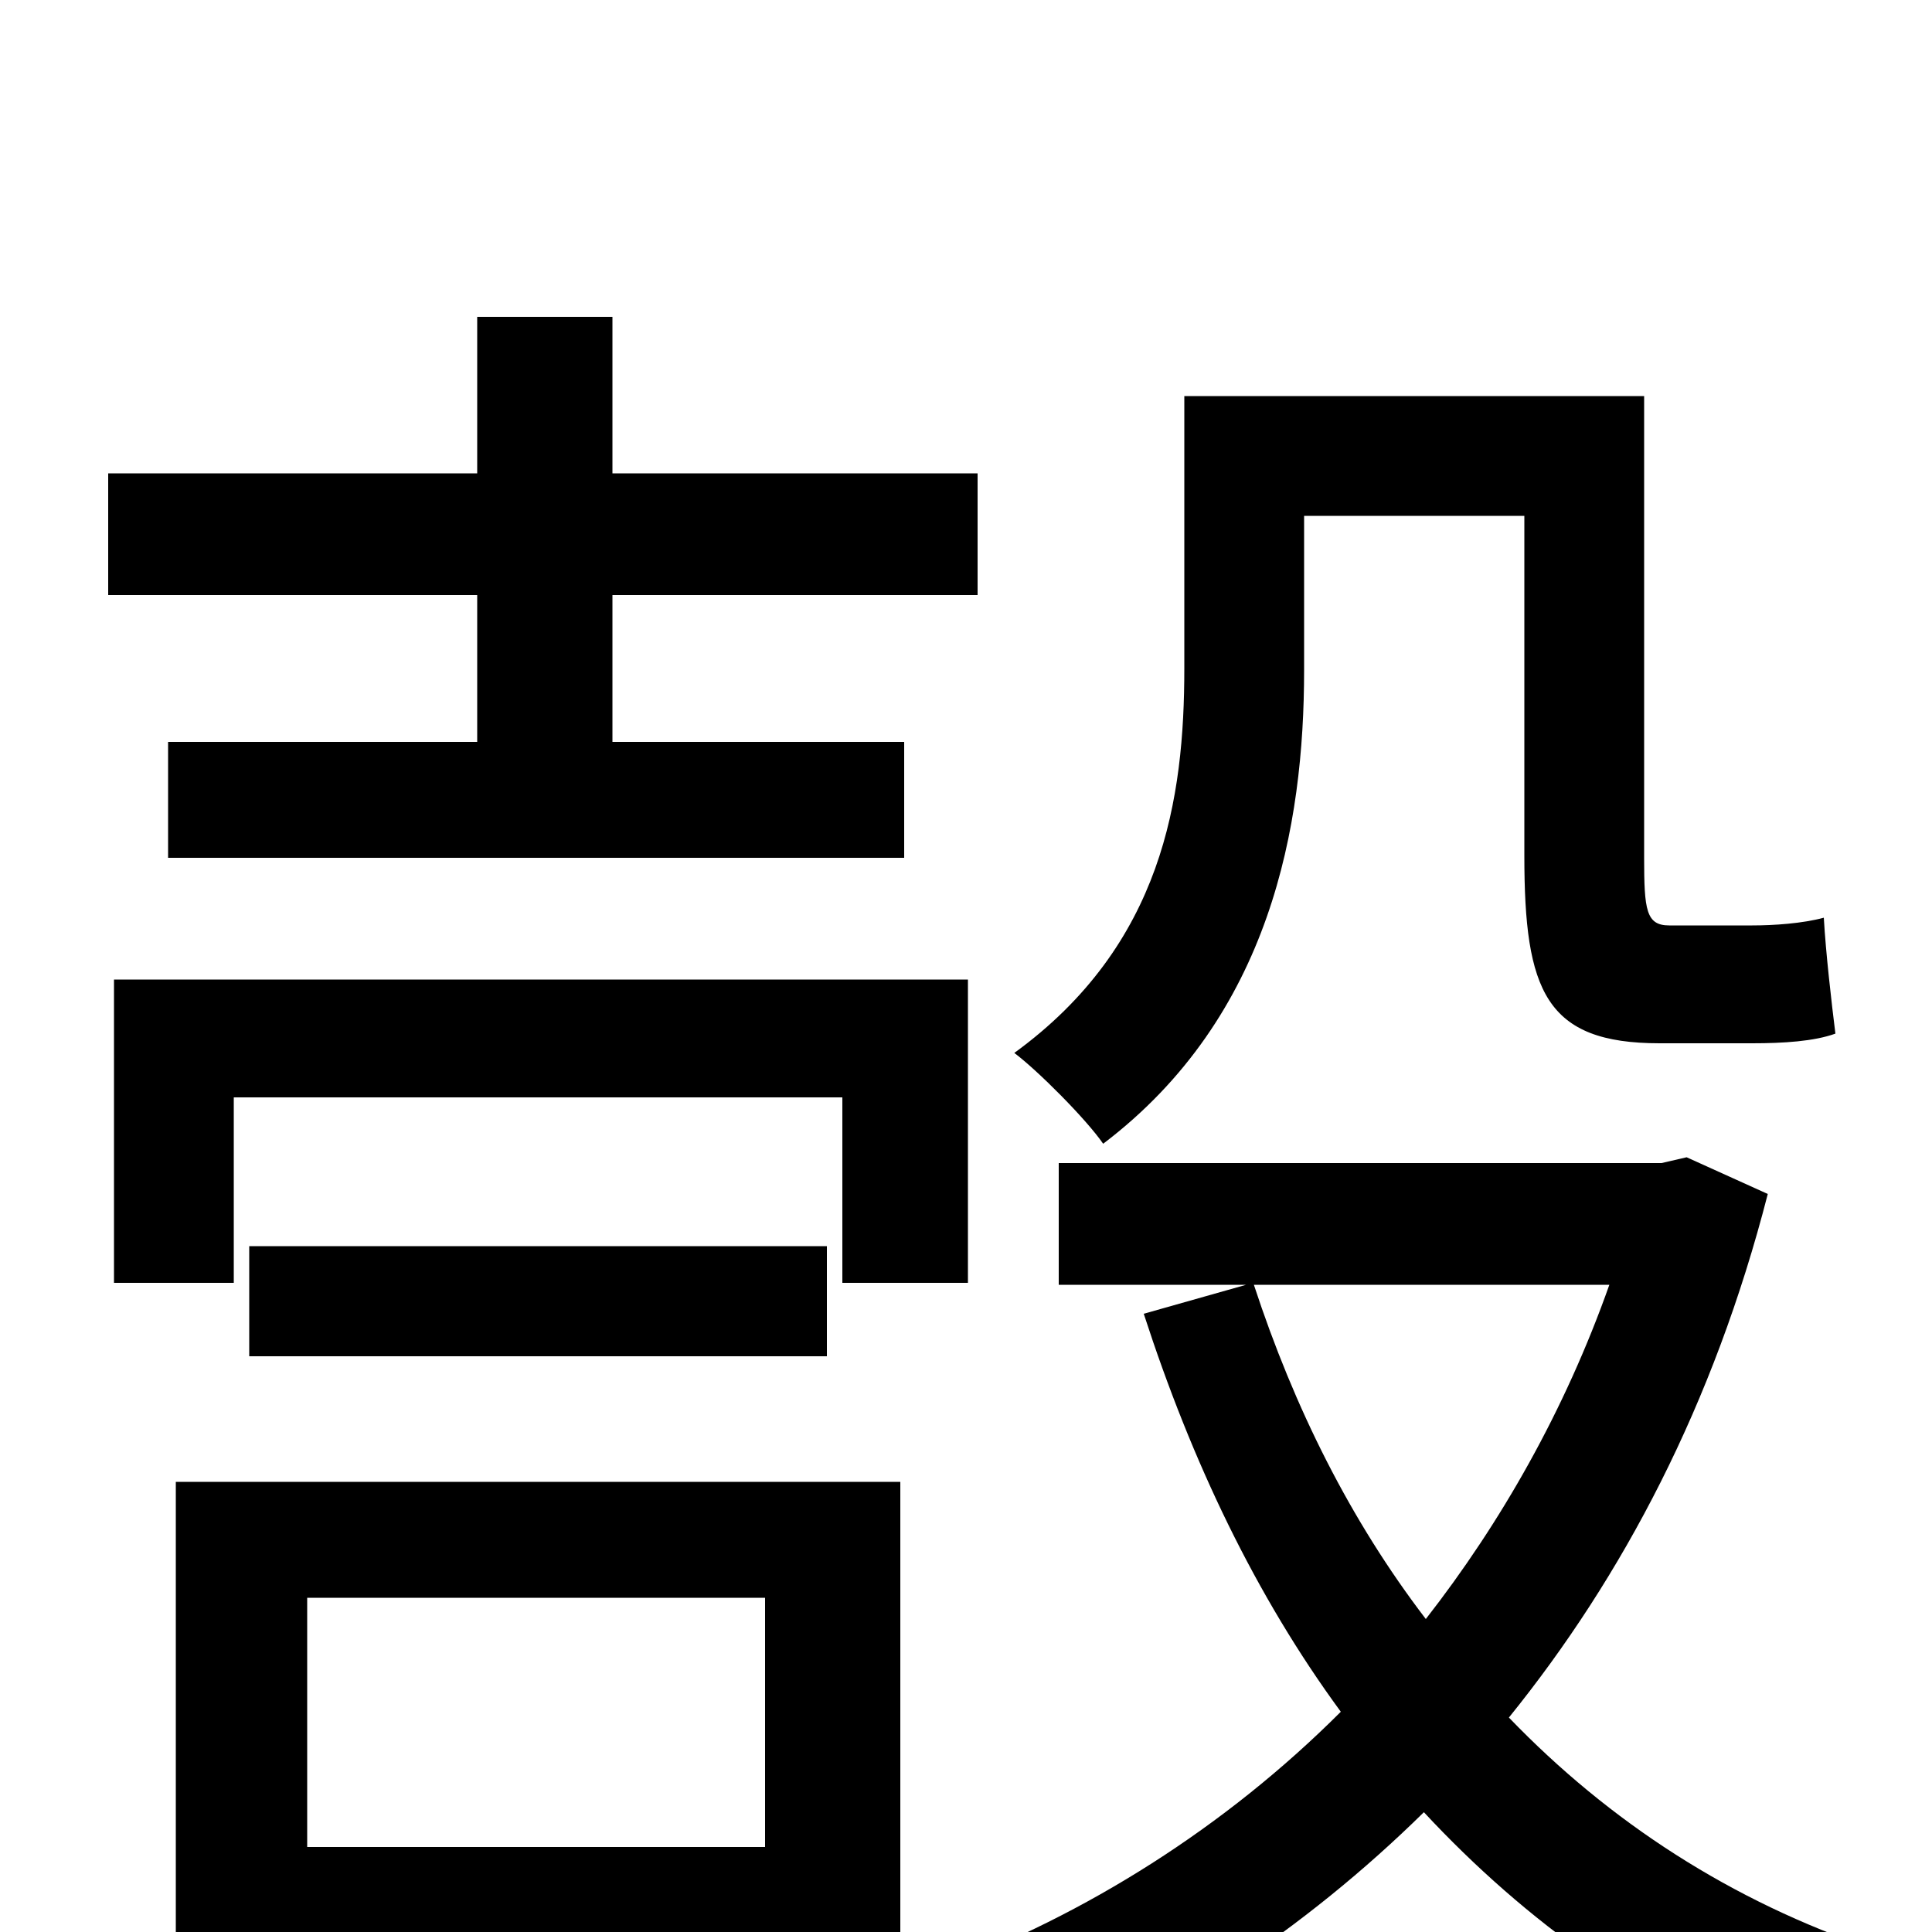 <svg xmlns="http://www.w3.org/2000/svg" viewBox="0 -1000 1000 1000">
	<path fill="#000000" d="M675 -733H789V-557C789 -487 800 -460 859 -460H907C923 -460 939 -461 950 -465C948 -481 945 -507 944 -525C933 -522 918 -521 907 -521H864C852 -521 851 -529 851 -556V-795H613V-654C613 -587 602 -511 525 -455C537 -446 562 -421 571 -408C658 -474 675 -573 675 -653ZM247 -616H87V-556H468V-616H317V-692H506V-755H317V-836H247V-755H56V-692H247ZM121 -432H436V-336H501V-493H59V-336H121ZM428 -298V-355H129V-298ZM396 -173V-44H159V-173ZM91 54H159V15H396V43H466V-233H91ZM833 -335C810 -270 777 -212 738 -162C699 -213 670 -271 649 -335ZM873 -401L860 -398H548V-335H645L592 -320C617 -243 650 -174 694 -114C634 -54 562 -9 487 19C501 33 519 60 527 78C603 46 675 -1 737 -62C790 -5 853 40 927 69C937 50 955 23 970 9C896 -16 833 -57 781 -111C840 -184 887 -273 915 -382Z"/>
</svg>